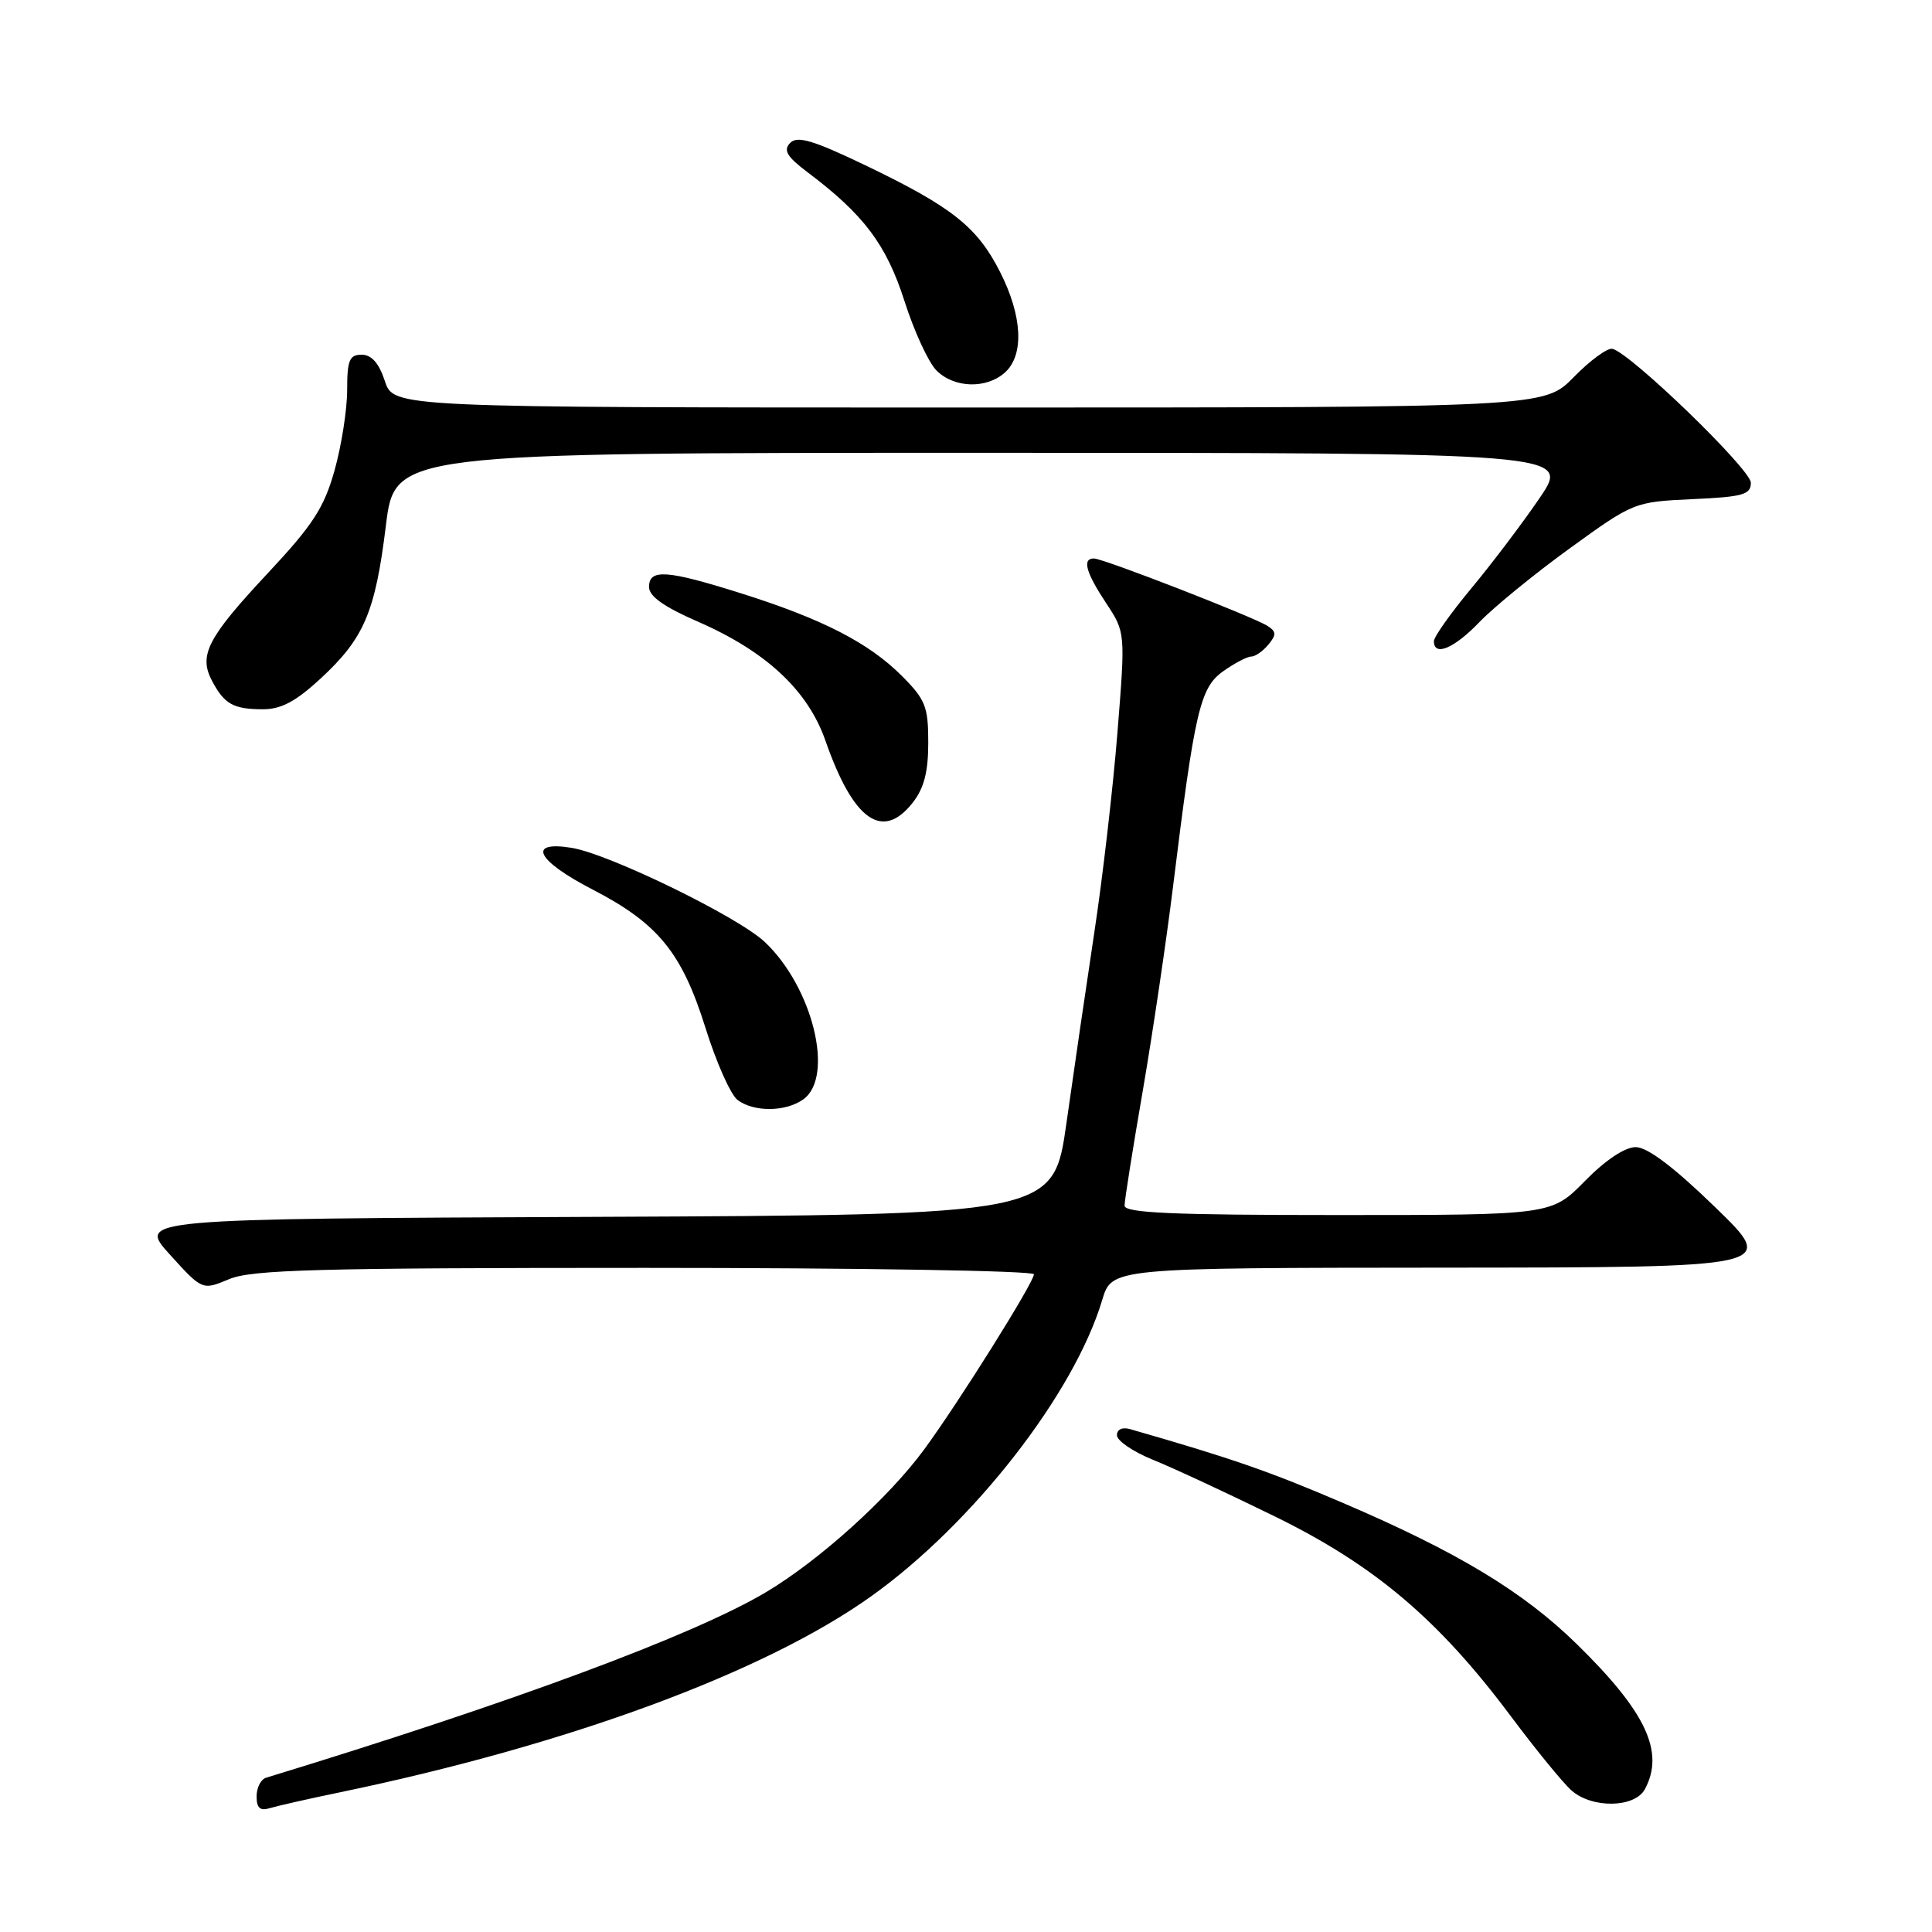 <?xml version="1.0" encoding="UTF-8" standalone="no"?>
<!DOCTYPE svg PUBLIC "-//W3C//DTD SVG 1.1//EN" "http://www.w3.org/Graphics/SVG/1.1/DTD/svg11.dtd" >
<svg xmlns="http://www.w3.org/2000/svg" xmlns:xlink="http://www.w3.org/1999/xlink" version="1.1" viewBox="0 0 256 256">
 <g >
 <path fill="currentColor"
d=" M 45.00 237.50 C 75.34 231.20 101.35 221.60 115.50 211.47 C 128.97 201.83 142.33 184.68 146.05 172.25 C 147.32 168.00 147.32 168.00 191.41 167.97 C 235.50 167.94 235.50 167.94 227.28 159.97 C 221.80 154.65 218.29 152.00 216.74 152.00 C 215.31 152.00 212.72 153.72 210.00 156.50 C 205.58 161.00 205.58 161.00 177.29 161.00 C 155.32 161.00 149.00 160.72 149.01 159.75 C 149.01 159.06 150.10 152.20 151.43 144.50 C 152.75 136.80 154.55 124.65 155.43 117.50 C 158.31 94.16 159.01 91.13 162.07 88.95 C 163.58 87.88 165.25 87.00 165.78 87.00 C 166.32 87.00 167.34 86.29 168.06 85.42 C 169.15 84.12 169.13 83.69 167.94 82.93 C 166.04 81.72 146.18 74.00 144.95 74.00 C 143.37 74.00 143.87 75.84 146.57 79.92 C 149.13 83.80 149.13 83.80 148.06 97.15 C 147.47 104.49 146.10 116.35 145.01 123.50 C 143.93 130.65 142.27 142.01 141.32 148.74 C 139.60 160.98 139.60 160.98 78.91 161.24 C 18.22 161.50 18.22 161.50 22.51 166.24 C 26.81 170.98 26.81 170.98 30.37 169.49 C 33.37 168.24 42.08 168.00 85.47 168.00 C 113.81 168.00 137.00 168.38 137.00 168.85 C 137.00 169.92 127.05 185.81 122.45 192.07 C 117.75 198.47 108.58 206.75 101.52 210.96 C 91.94 216.67 67.88 225.60 35.25 235.56 C 34.56 235.77 34.00 236.88 34.00 238.04 C 34.00 239.57 34.47 239.99 35.75 239.59 C 36.71 239.30 40.88 238.35 45.00 237.50 Z  M 217.96 237.07 C 220.60 232.14 218.11 226.83 208.93 217.85 C 201.82 210.89 193.13 205.65 177.98 199.16 C 168.19 194.96 163.20 193.23 149.75 189.37 C 148.71 189.07 148.00 189.40 148.00 190.18 C 148.01 190.91 150.14 192.36 152.75 193.42 C 155.36 194.47 162.63 197.85 168.89 200.92 C 182.13 207.40 190.62 214.59 200.21 227.43 C 203.53 231.87 207.14 236.29 208.24 237.25 C 210.97 239.66 216.63 239.56 217.96 237.07 Z  M 106.47 145.65 C 110.59 142.63 107.68 130.80 101.34 124.82 C 97.79 121.47 80.72 113.15 75.73 112.34 C 69.77 111.38 71.10 114.03 78.49 117.85 C 87.21 122.36 90.35 126.21 93.49 136.23 C 94.91 140.78 96.82 145.06 97.73 145.75 C 99.90 147.39 104.15 147.34 106.47 145.65 Z  M 120.93 106.37 C 122.44 104.45 123.00 102.28 123.00 98.40 C 123.00 93.63 122.63 92.69 119.47 89.53 C 115.09 85.16 108.95 82.01 98.20 78.62 C 88.33 75.51 86.00 75.35 86.00 77.78 C 86.00 79.01 87.99 80.42 92.47 82.37 C 101.51 86.31 107.05 91.48 109.37 98.13 C 113.06 108.71 116.92 111.46 120.93 106.37 Z  M 42.43 89.96 C 48.24 84.60 49.72 81.15 51.13 69.65 C 52.32 60.00 52.32 60.00 130.20 60.00 C 208.07 60.00 208.07 60.00 204.03 65.96 C 201.80 69.24 197.73 74.62 194.99 77.92 C 192.25 81.21 190.00 84.38 190.00 84.96 C 190.00 87.05 192.69 85.92 196.05 82.41 C 197.95 80.44 203.32 76.05 208.00 72.66 C 216.45 66.54 216.55 66.50 224.25 66.14 C 230.95 65.84 232.00 65.54 232.00 63.97 C 232.00 62.20 216.06 46.78 213.65 46.22 C 213.00 46.07 210.69 47.76 208.53 49.97 C 204.59 54.00 204.59 54.00 128.37 54.00 C 52.16 54.00 52.16 54.00 51.00 50.50 C 50.21 48.11 49.23 47.00 47.92 47.00 C 46.30 47.00 46.00 47.73 46.00 51.68 C 46.00 54.26 45.25 59.05 44.33 62.33 C 42.94 67.29 41.46 69.57 35.44 76.00 C 27.50 84.50 26.30 86.81 28.09 90.21 C 29.72 93.29 30.91 93.97 34.77 93.98 C 37.22 94.00 39.15 92.98 42.43 89.96 Z  M 133.17 49.35 C 135.73 47.03 135.48 41.87 132.51 36.03 C 129.49 30.07 126.14 27.41 114.70 21.92 C 107.74 18.58 105.65 17.96 104.70 18.94 C 103.76 19.91 104.26 20.75 107.00 22.82 C 114.46 28.43 117.44 32.40 119.84 39.87 C 121.12 43.89 123.03 48.03 124.09 49.09 C 126.44 51.44 130.72 51.56 133.17 49.35 Z "/>
</g>
</svg>